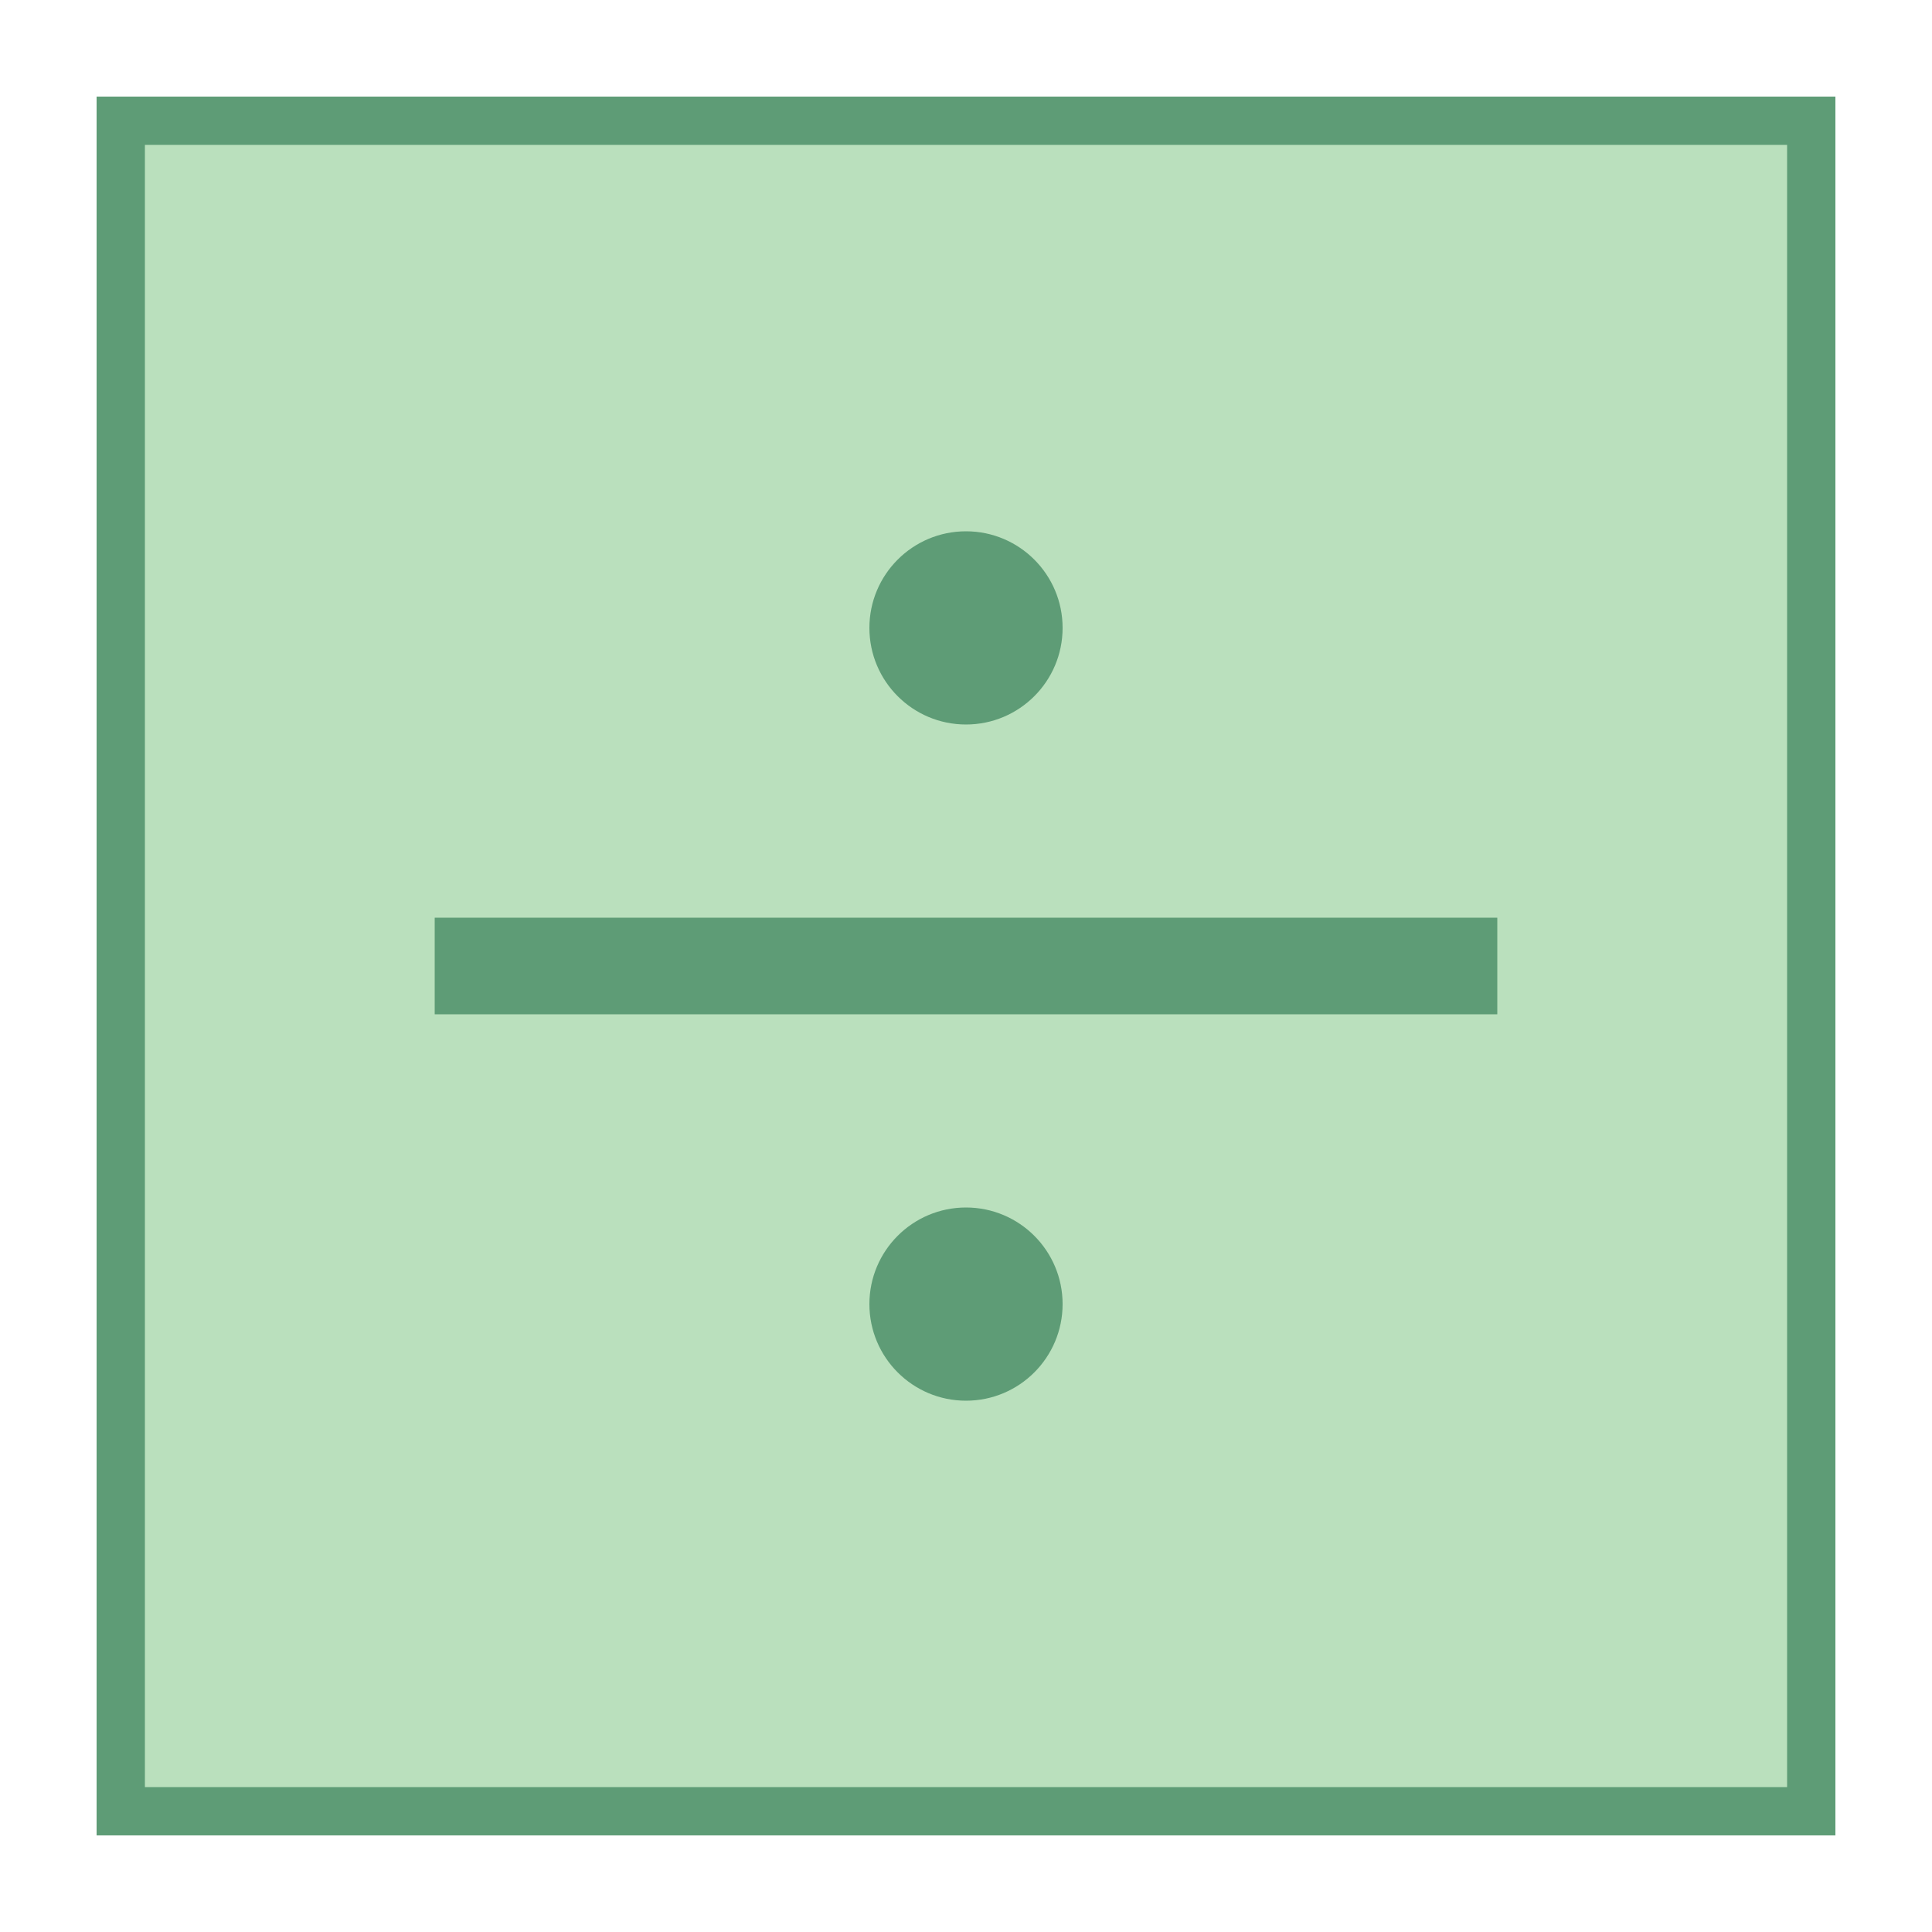<svg viewBox="0 0 40 40" xmlns="http://www.w3.org/2000/svg"><path fill="#bae0bd" d="M2.5 2.5h35v35h-35z"></path><path d="M37 3v34H3V3h34m1-1H2v36h36V2z" fill="#5e9c76"></path><path fill="#5e9c76" d="M9 19h22v2H9z"></path><circle cx="20" cy="13" r="2" fill="#5e9c76"></circle><g><circle cx="20" cy="27" r="2" fill="#5e9c76"></circle></g></svg>